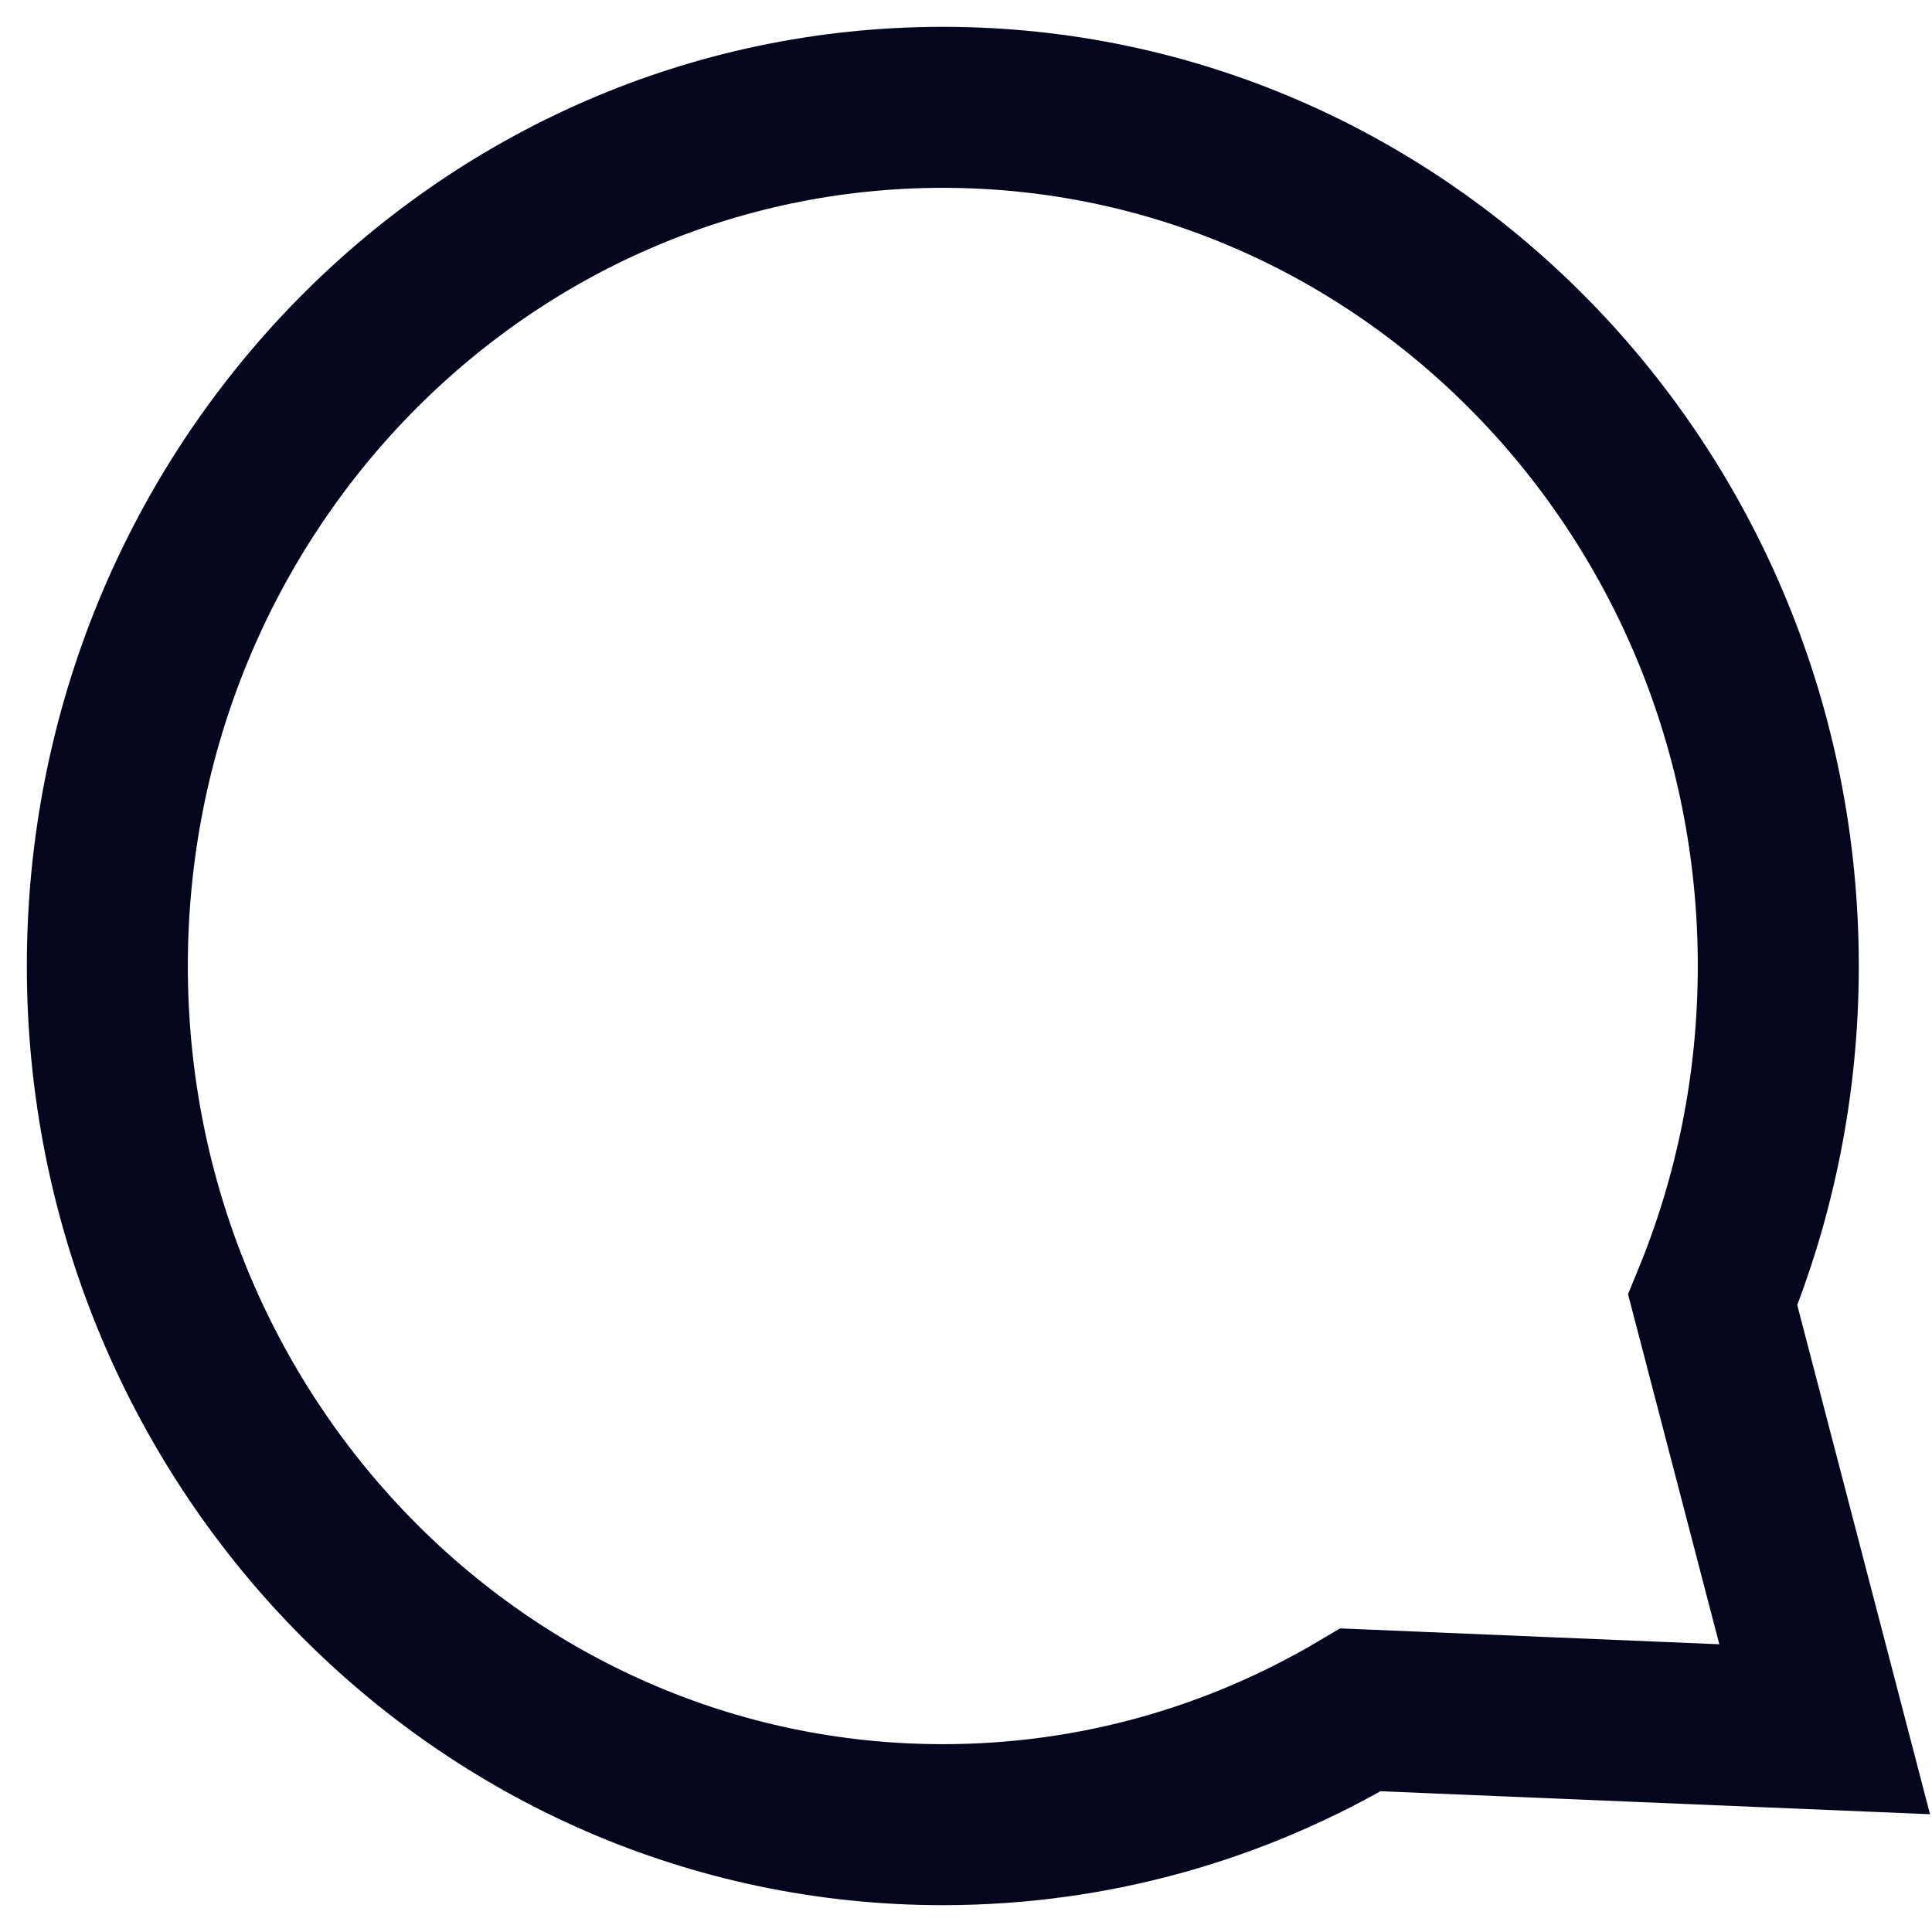 <svg width="18" height="18" viewBox="0 0 18 18" fill="none" xmlns="http://www.w3.org/2000/svg">
<path
		d="M16.568 9C16.568 10.104 16.35 11.155 15.957 12.111L17 16.111L12.676 15.93C11.531 16.61 10.202 17 8.784 17C4.485 17 1 13.418 1 9C1 4.582 4.485 1 8.784 1C13.083 1 16.568 4.582 16.568 9Z"
		stroke="#03061D"
		stroke-width="1.5"
	/>
</svg>
